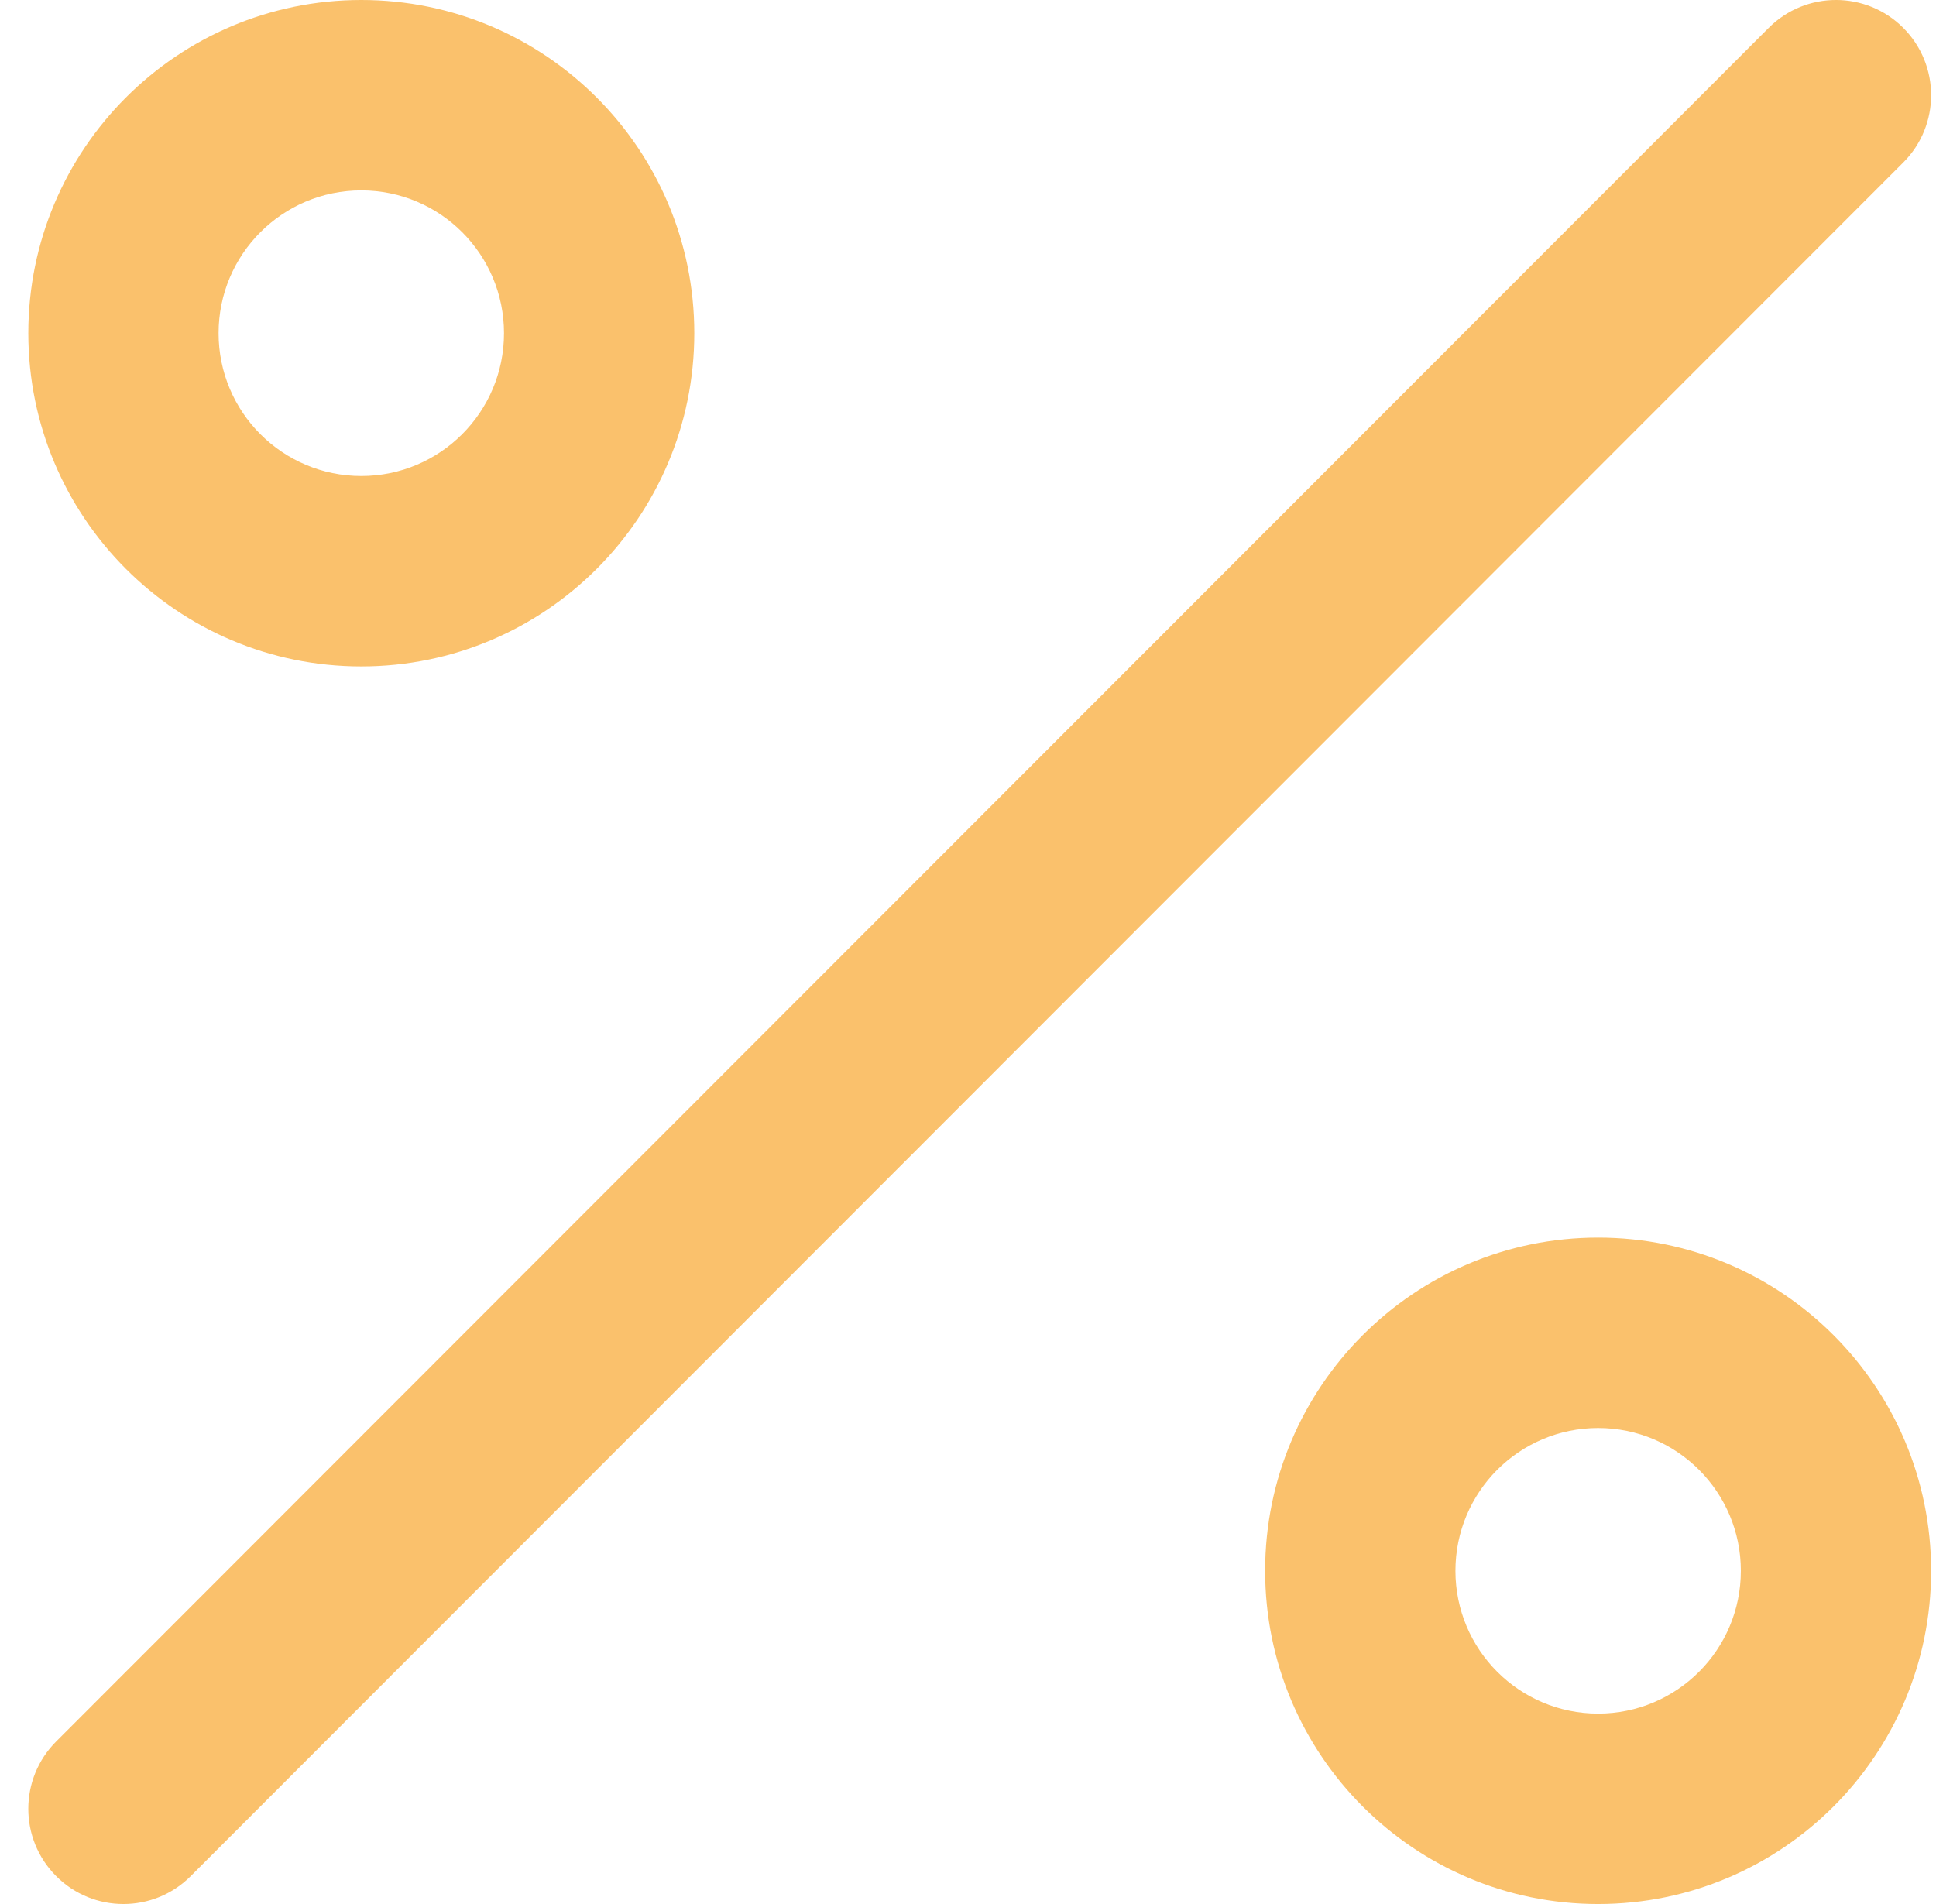<svg width="61" height="60" viewBox="0 0 61 60" fill="none" xmlns="http://www.w3.org/2000/svg">
<path opacity="0.8" fill-rule="evenodd" clip-rule="evenodd" d="M11.384 6C8.9 6 6.887 8.014 6.887 10.5C6.887 12.985 8.9 15 11.384 15C13.867 15 15.88 12.985 15.88 10.5C15.88 8.014 13.867 6 11.384 6ZM0.892 10.5C0.892 4.701 5.589 -0 11.384 -0C17.178 -0 21.876 4.701 21.876 10.5C21.876 16.299 17.178 21 11.384 21C5.589 21 0.892 16.299 0.892 10.5ZM59.968 0.878C61.139 2.05 61.139 3.95 59.968 5.121L6.009 59.121C4.838 60.293 2.94 60.293 1.77 59.121C0.599 57.95 0.599 56.05 1.77 54.878L55.729 0.878C56.9 -0.293 58.798 -0.293 59.968 0.878ZM50.354 45C47.871 45 45.858 47.014 45.858 49.5C45.858 51.985 47.871 54 50.354 54C52.838 54 54.851 51.985 54.851 49.5C54.851 47.014 52.838 45 50.354 45ZM39.862 49.5C39.862 43.701 44.56 39 50.354 39C56.149 39 60.846 43.701 60.846 49.5C60.846 55.299 56.149 60 50.354 60C44.56 60 39.862 55.299 39.862 49.5Z" fill="#F9B247"/>
</svg>
